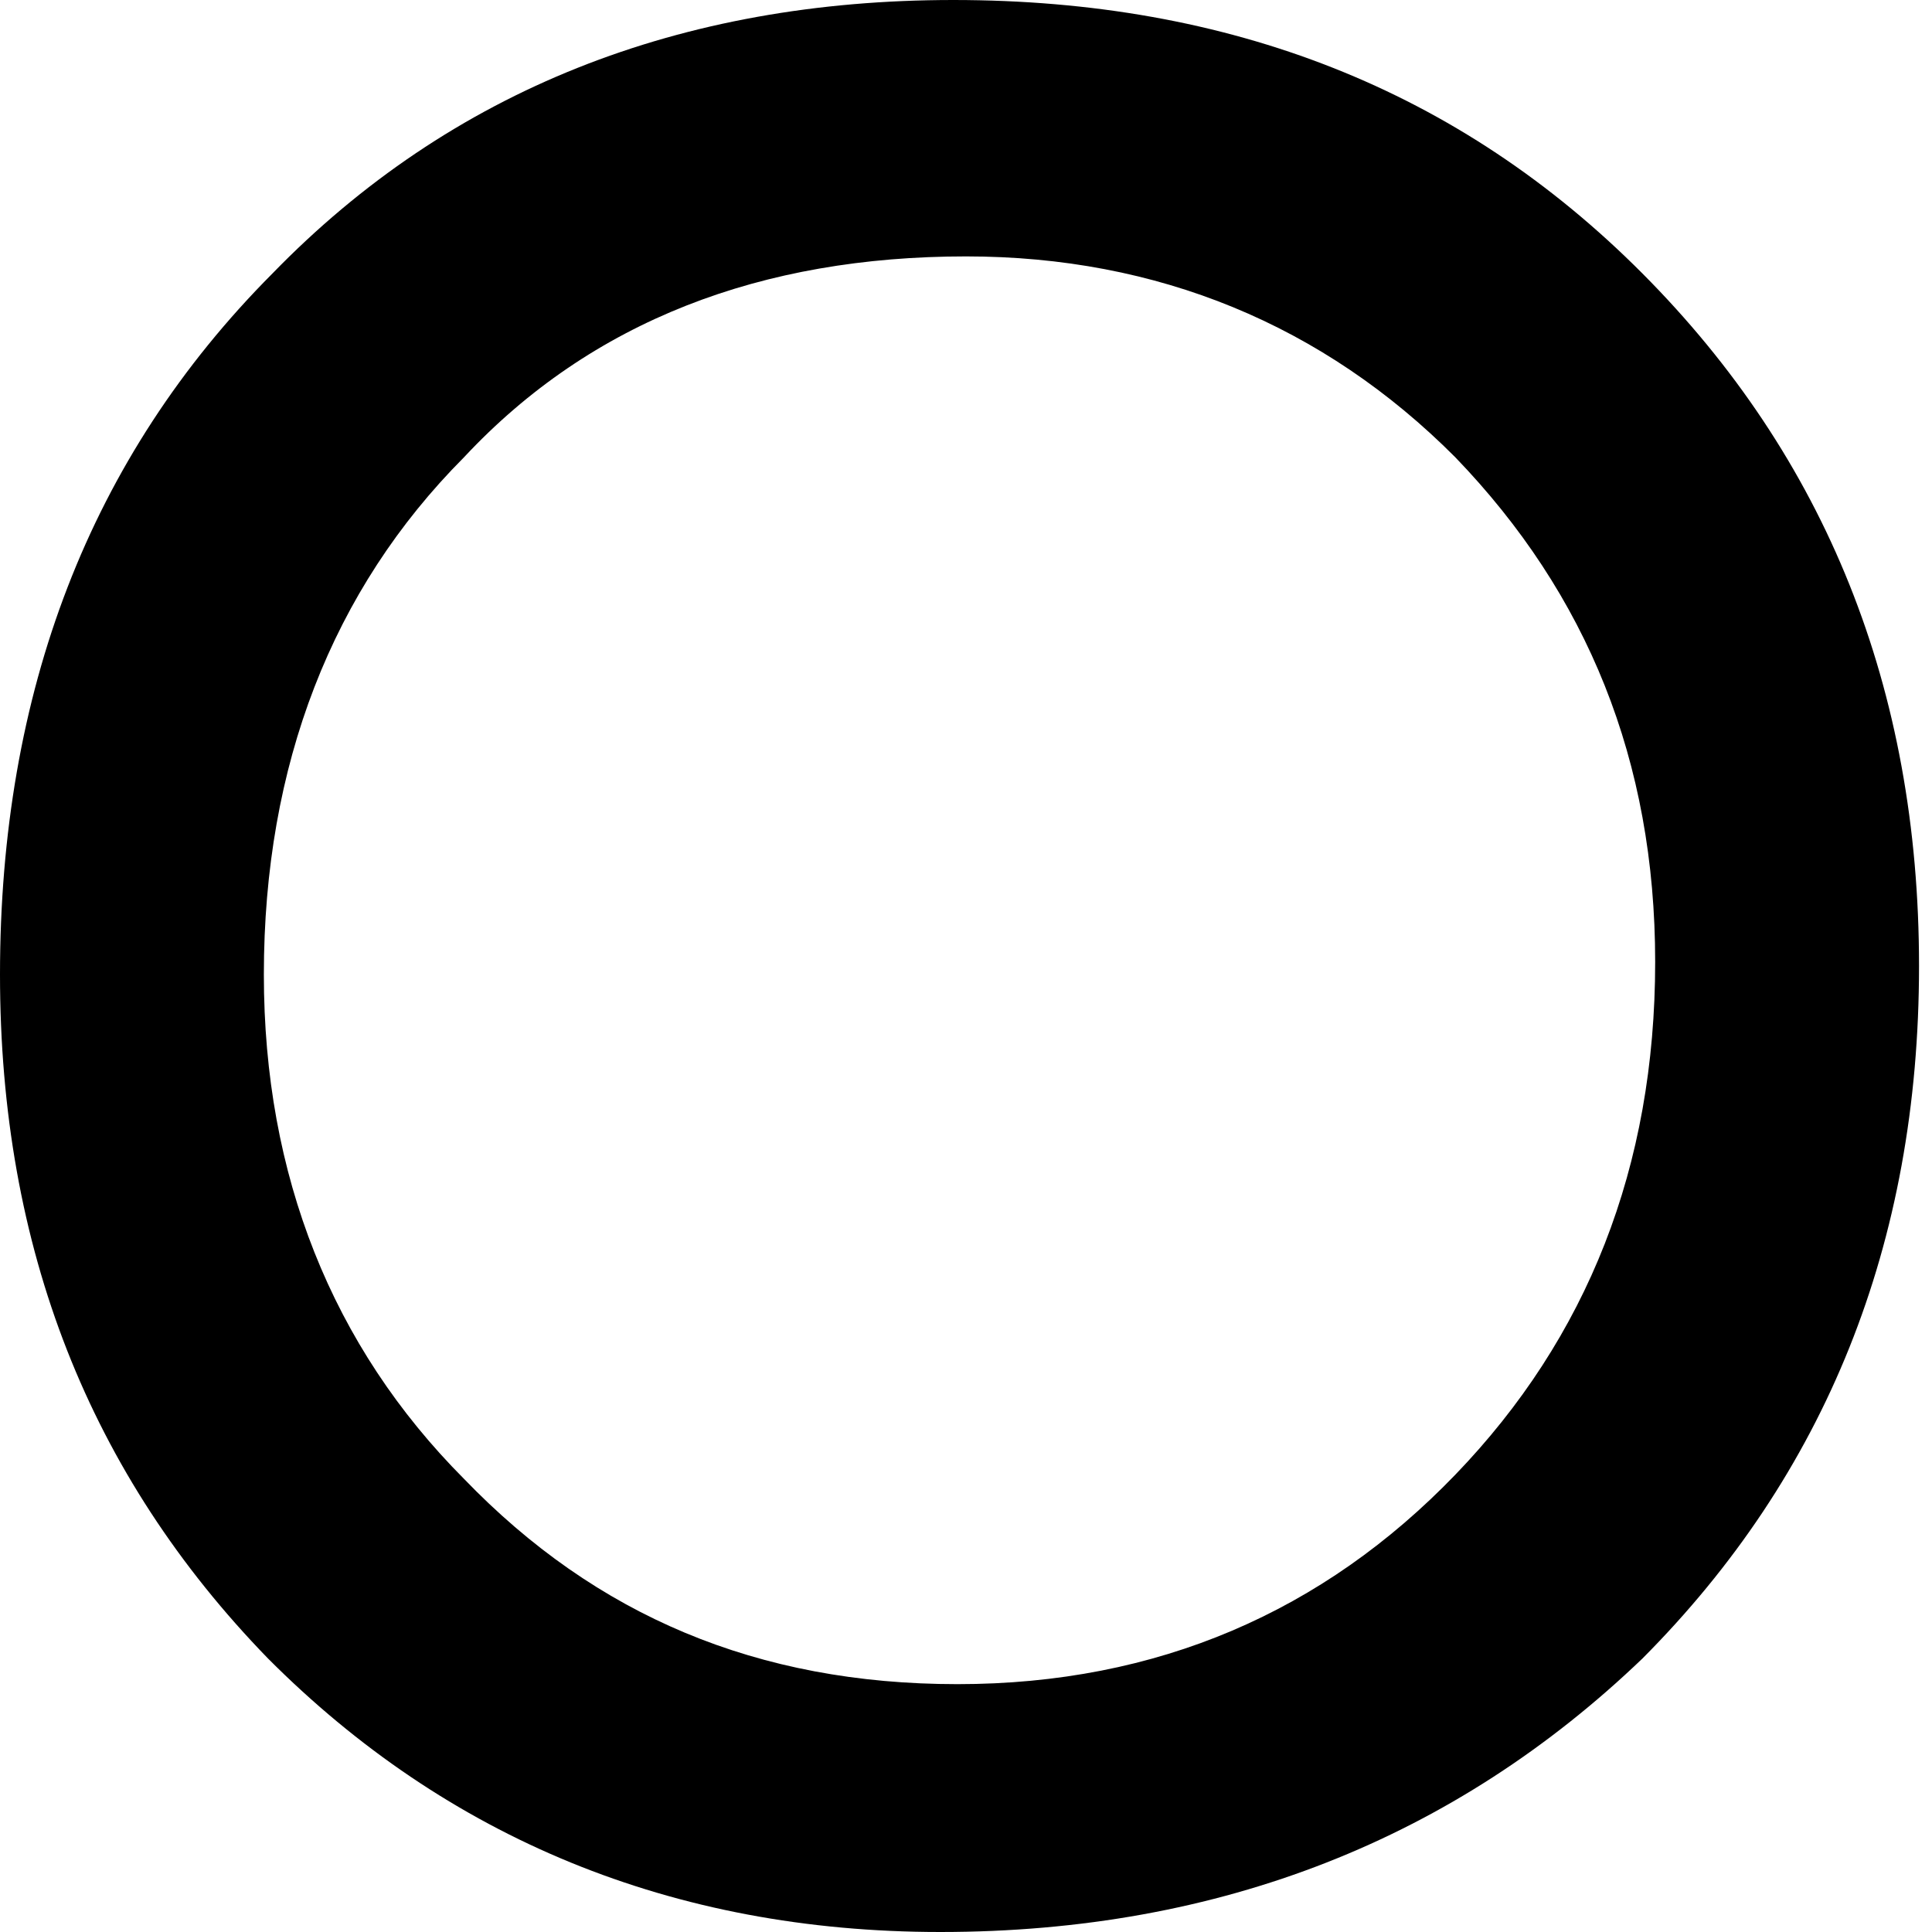<svg width="7" height="7" viewBox="0 0 7 7" fill="none" xmlns="http://www.w3.org/2000/svg">
<path id="Vector" d="M3.454 0C4.456 0 5.288 0.325 5.951 0.991C6.614 1.657 6.953 2.493 6.953 3.5C6.953 4.507 6.614 5.343 5.951 6.009C5.273 6.659 4.425 7 3.407 7C2.436 7 1.619 6.659 0.971 6.009C0.324 5.343 0 4.522 0 3.531C0 2.509 0.324 1.657 0.987 0.991C1.634 0.325 2.467 0 3.454 0ZM3.5 0.929C2.76 0.929 2.143 1.162 1.681 1.657C1.203 2.137 0.956 2.772 0.956 3.531C0.956 4.259 1.203 4.878 1.681 5.358C2.159 5.854 2.744 6.102 3.469 6.102C4.194 6.102 4.795 5.839 5.273 5.343C5.751 4.847 5.997 4.228 5.997 3.485C5.997 2.757 5.751 2.153 5.273 1.657C4.795 1.177 4.194 0.929 3.5 0.929Z" fill="black"/>
</svg>
